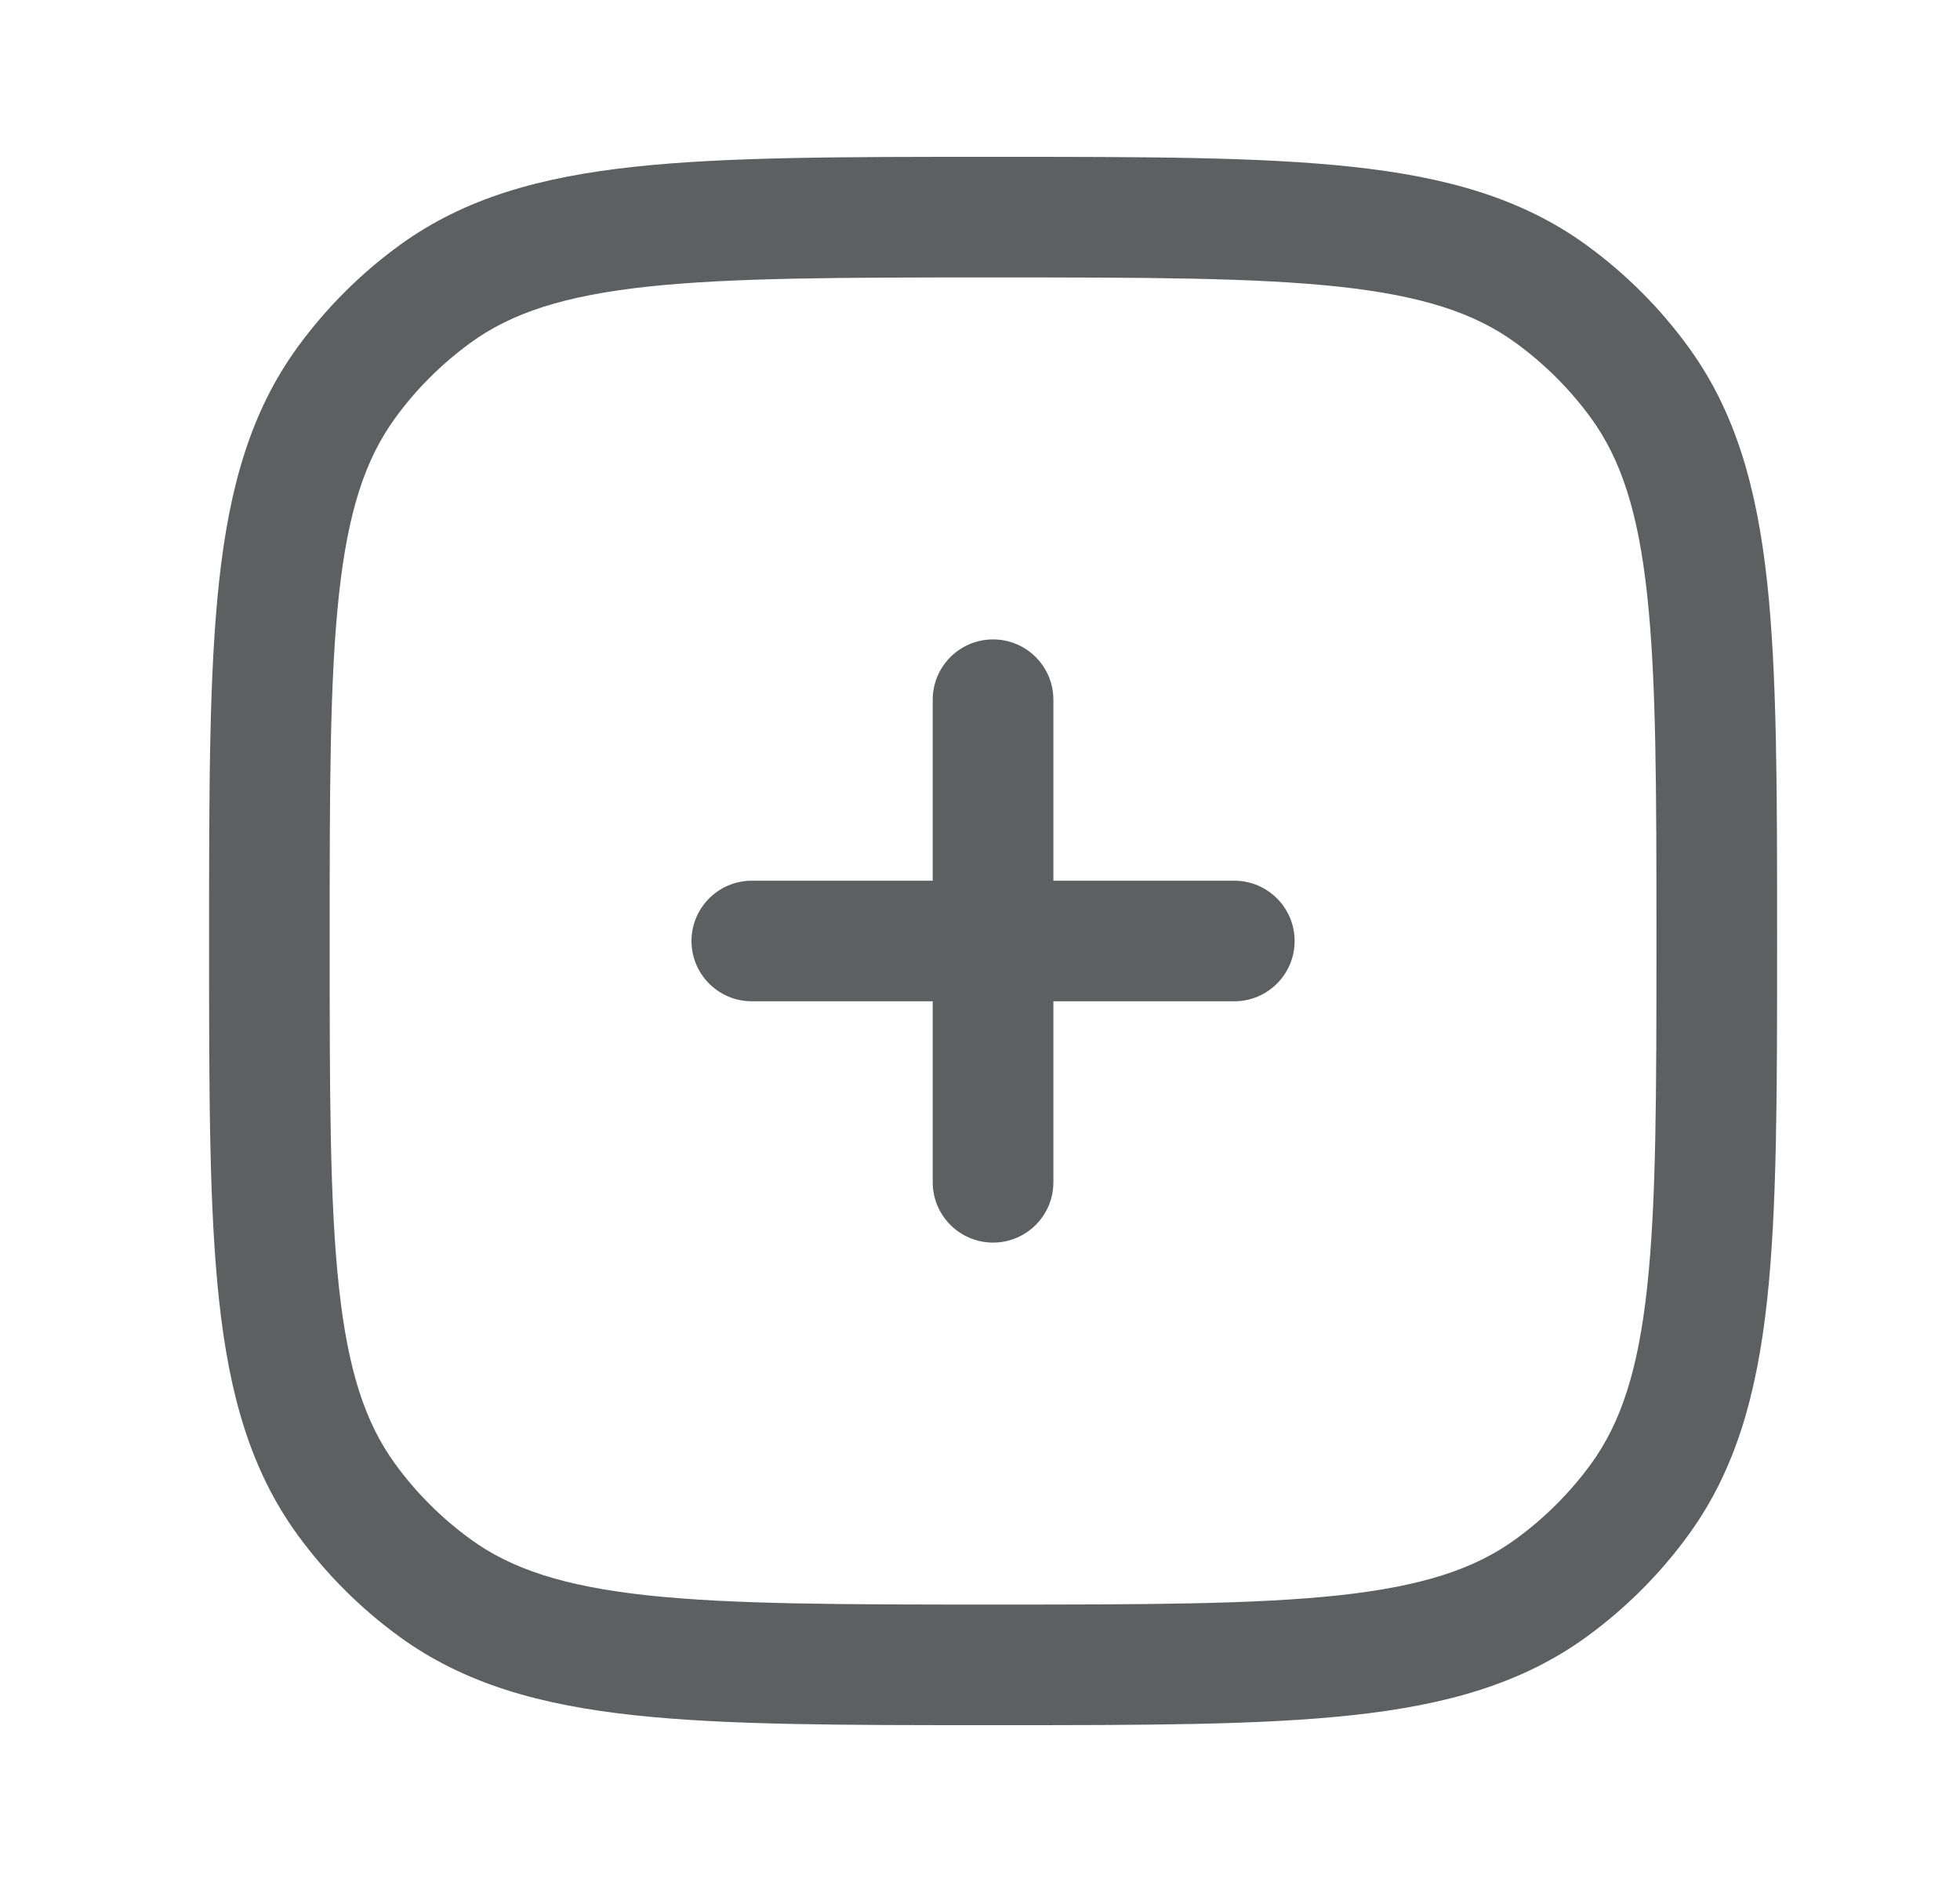 <svg width="25" height="24" viewBox="0 0 25 24" fill="none" xmlns="http://www.w3.org/2000/svg">
<path d="M13.436 8.923C13.436 8.498 13.091 8.154 12.667 8.154C12.242 8.154 11.897 8.498 11.897 8.923V11.231H9.59C9.165 11.231 8.82 11.575 8.82 12C8.82 12.425 9.165 12.769 9.59 12.769H11.897V15.077C11.897 15.502 12.242 15.846 12.667 15.846C13.091 15.846 13.436 15.502 13.436 15.077V12.769H15.743C16.168 12.769 16.513 12.425 16.513 12C16.513 11.575 16.168 11.231 15.743 11.231H13.436V8.923Z" fill="#5E5F60"/>
<path fill-rule="evenodd" clip-rule="evenodd" d="M17.245 2.127C16.073 2 14.597 2 12.713 2H12.62C10.737 2 9.26 2 8.089 2.127C6.893 2.256 5.925 2.525 5.098 3.126C4.597 3.49 4.157 3.93 3.793 4.431C3.192 5.258 2.923 6.227 2.794 7.422C2.667 8.593 2.667 10.07 2.667 11.954V12.046C2.667 13.93 2.667 15.407 2.794 16.578C2.923 17.773 3.192 18.742 3.793 19.569C4.157 20.07 4.597 20.51 5.098 20.874C5.925 21.474 6.893 21.744 8.089 21.873C9.26 22 10.736 22 12.62 22H12.713C14.597 22 16.073 22 17.245 21.873C18.44 21.744 19.409 21.474 20.236 20.874C20.736 20.51 21.177 20.07 21.54 19.569C22.141 18.742 22.41 17.773 22.54 16.578C22.667 15.407 22.667 13.93 22.667 12.046V11.954C22.667 10.07 22.667 8.593 22.54 7.422C22.41 6.227 22.141 5.258 21.54 4.431C21.177 3.93 20.736 3.49 20.236 3.126C19.409 2.525 18.44 2.256 17.245 2.127ZM6.002 4.371C6.523 3.992 7.19 3.772 8.254 3.656C9.333 3.54 10.727 3.538 12.667 3.538C14.607 3.538 16 3.54 17.079 3.656C18.143 3.772 18.81 3.992 19.331 4.371C19.701 4.64 20.027 4.965 20.296 5.335C20.674 5.856 20.895 6.523 21.01 7.588C21.127 8.667 21.128 10.06 21.128 12C21.128 13.94 21.127 15.333 21.01 16.412C20.895 17.477 20.674 18.144 20.296 18.665C20.027 19.035 19.701 19.36 19.331 19.629C18.81 20.008 18.143 20.228 17.079 20.344C16 20.46 14.607 20.462 12.667 20.462C10.727 20.462 9.333 20.46 8.254 20.344C7.19 20.228 6.523 20.008 6.002 19.629C5.632 19.36 5.306 19.035 5.038 18.665C4.659 18.144 4.438 17.477 4.323 16.412C4.206 15.333 4.205 13.94 4.205 12C4.205 10.06 4.206 8.667 4.323 7.588C4.438 6.523 4.659 5.856 5.038 5.335C5.306 4.965 5.632 4.64 6.002 4.371Z" fill="#5E5F60"/>
</svg>
